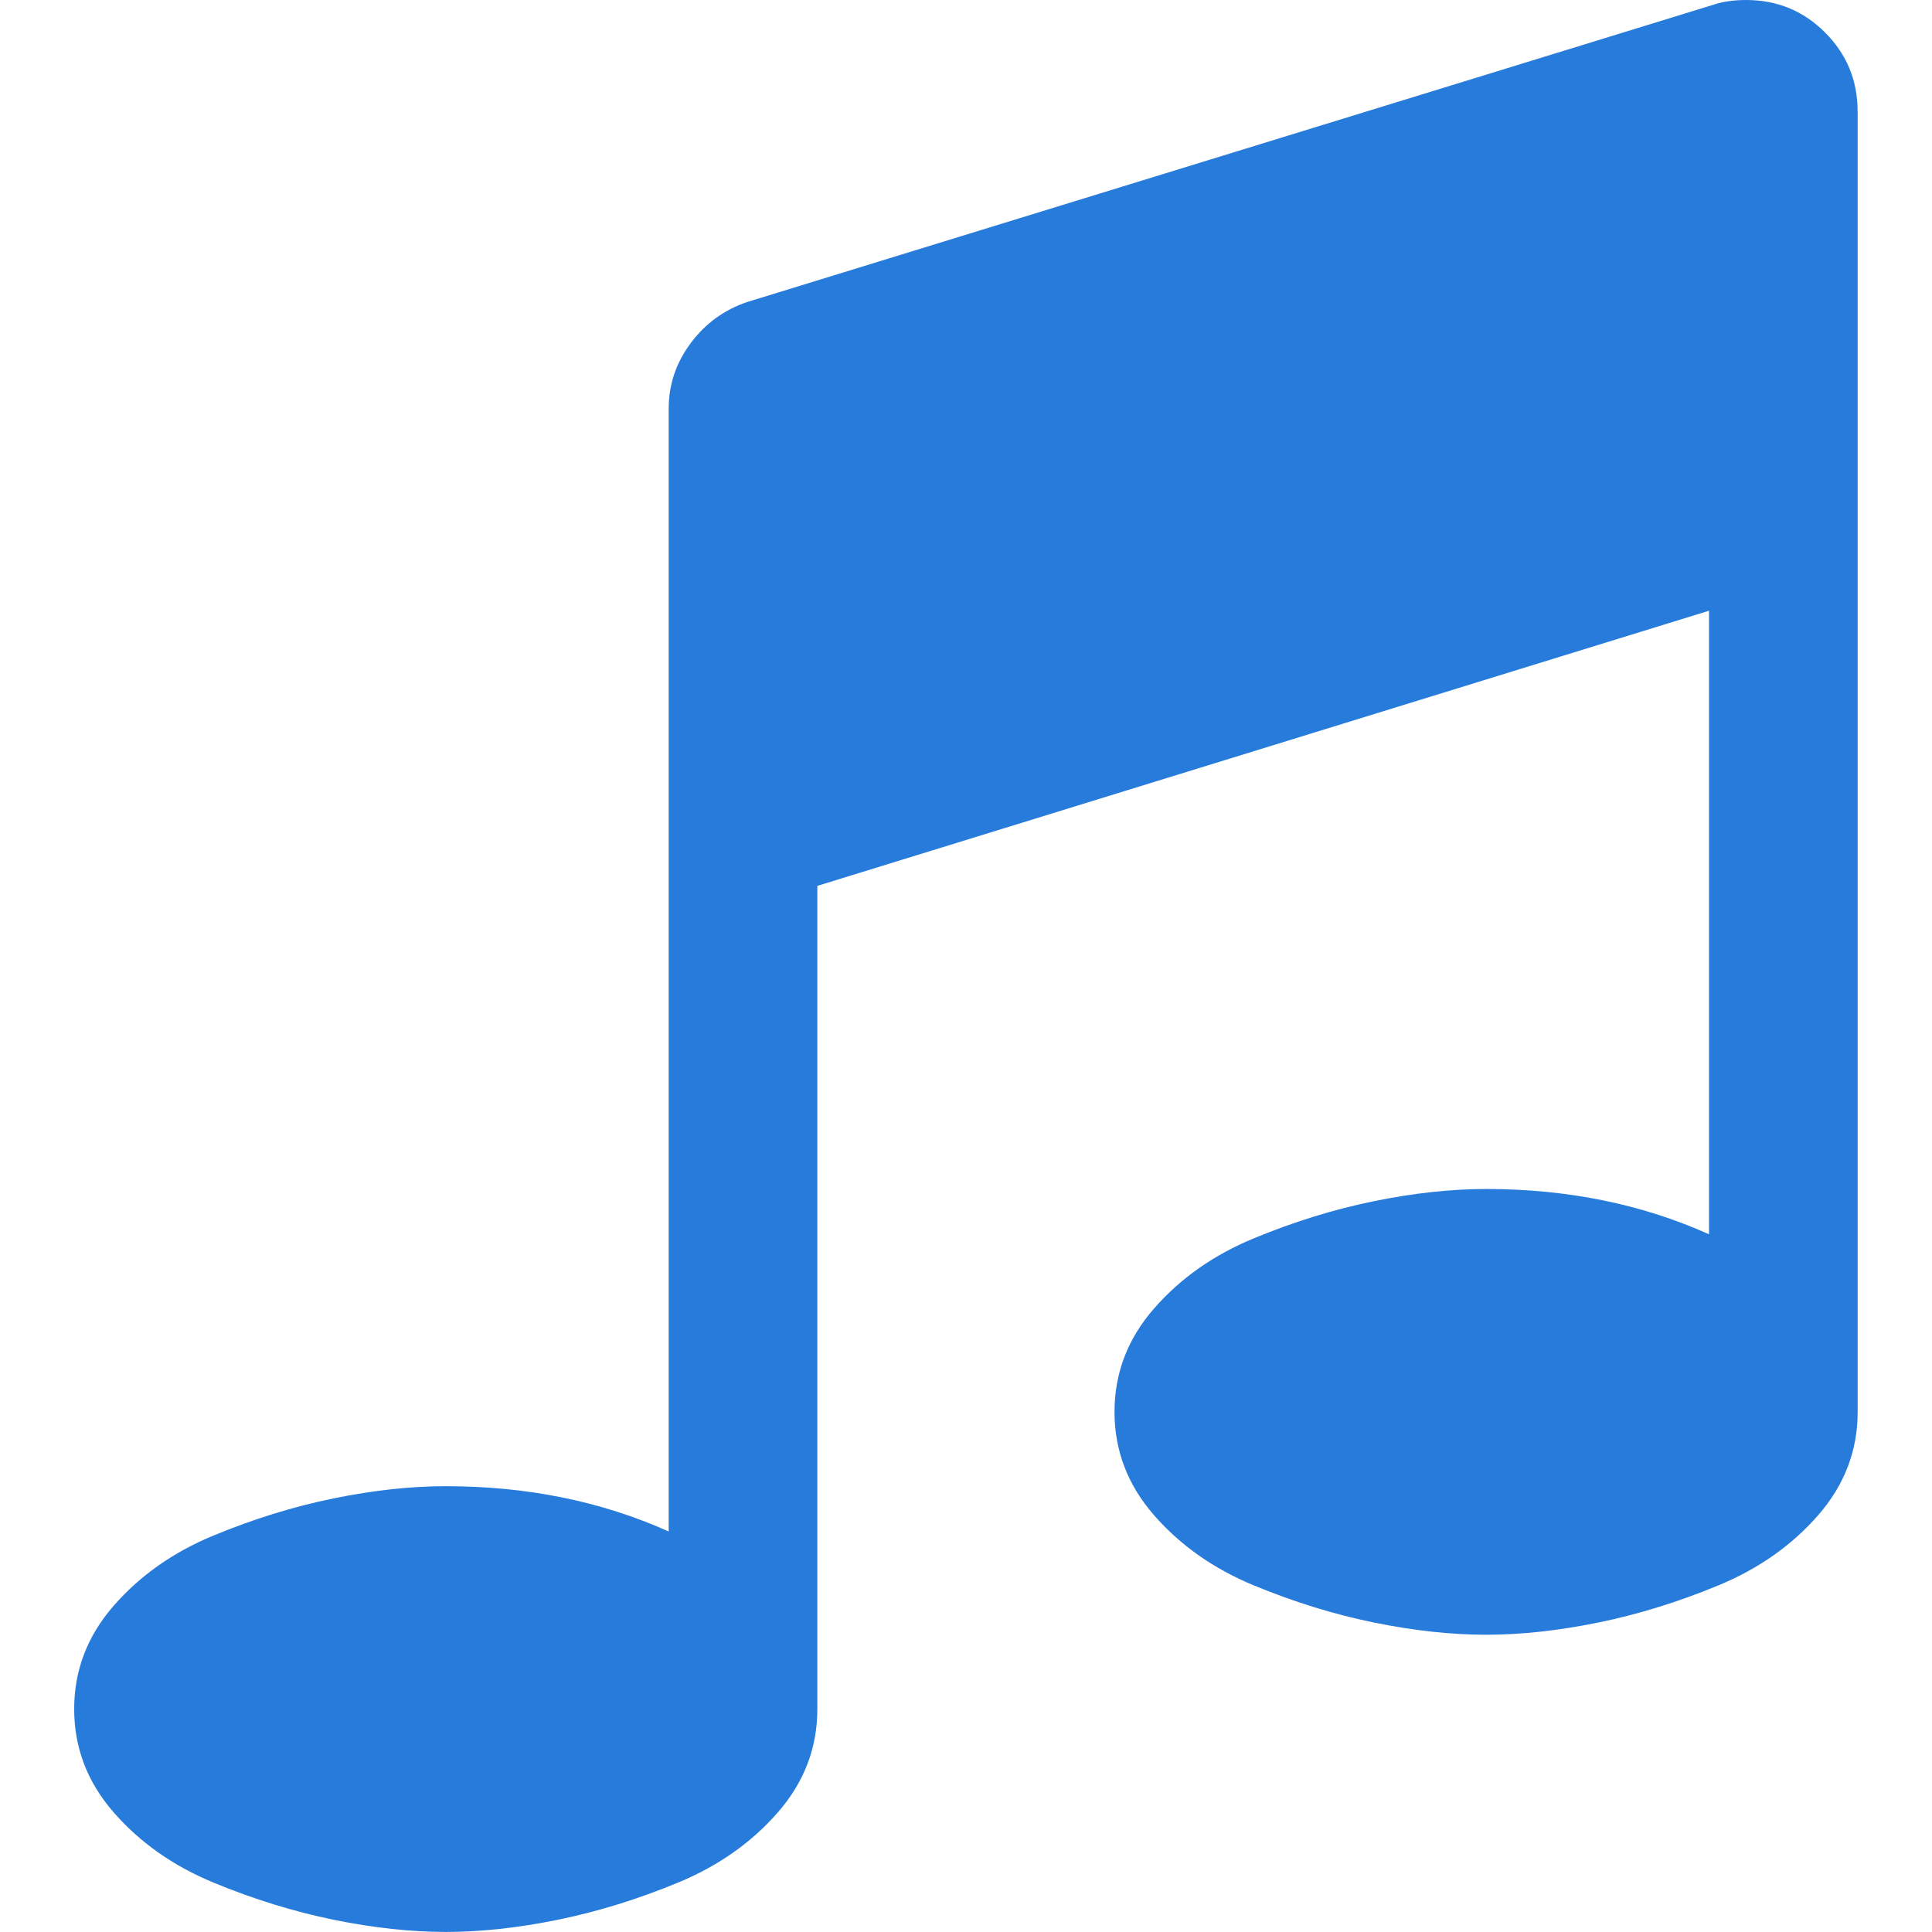 <?xml version="1.0" encoding="UTF-8" standalone="no"?>
<svg
   height="36"
   width="36"
   version="1.1"
   id="svg1"
   sodipodi:docname="button-music-active-blue.svg"
   inkscape:version="1.3.2 (091e20ef0f, 2023-11-25)"
   xmlns:inkscape="http://www.inkscape.org/namespaces/inkscape"
   xmlns:sodipodi="http://sodipodi.sourceforge.net/DTD/sodipodi-0.dtd"
   xmlns="http://www.w3.org/2000/svg"
   xmlns:svg="http://www.w3.org/2000/svg">
  <defs
     id="defs1" />
  <sodipodi:namedview
     id="namedview1"
     pagecolor="#ffffff"
     bordercolor="#666666"
     borderopacity="1.0"
     inkscape:showpageshadow="2"
     inkscape:pageopacity="0.0"
     inkscape:pagecheckerboard="0"
     inkscape:deskcolor="#d1d1d1"
     showgrid="false"
     inkscape:zoom="5.7708333"
     inkscape:cx="76.592058"
     inkscape:cy="31.971119"
     inkscape:window-width="1920"
     inkscape:window-height="1011"
     inkscape:window-x="0"
     inkscape:window-y="0"
     inkscape:window-maximized="1"
     inkscape:current-layer="svg1" />
  <path
     fill="currentColor"
     d="M 34.615,2.077 V 26.308 q 0,1.082 -0.736,1.925 -0.736,0.844 -1.861,1.309 -1.125,0.465 -2.239,0.692 -1.114,0.227 -2.088,0.227 -0.974,0 -2.088,-0.227 -1.114,-0.227 -2.239,-0.692 -1.125,-0.465 -1.861,-1.309 -0.736,-0.844 -0.736,-1.925 0,-1.082 0.736,-1.925 0.736,-0.844 1.861,-1.309 1.125,-0.465 2.239,-0.692 1.114,-0.227 2.088,-0.227 2.272,0 4.154,0.844 V 11.38 l -16.615,5.127 v 15.339 q 0,1.082 -0.736,1.925 -0.736,0.844 -1.861,1.309 -1.125,0.465 -2.239,0.692 -1.114,0.227 -2.088,0.227 -0.974,0 -2.088,-0.227 -1.114,-0.227 -2.239,-0.692 -1.125,-0.465 -1.861,-1.309 -0.736,-0.844 -0.736,-1.925 0,-1.082 0.736,-1.925 0.736,-0.844 1.861,-1.309 1.125,-0.465 2.239,-0.692 1.114,-0.227 2.088,-0.227 2.272,0 4.154,0.844 V 7.615 q 0,-0.671 0.411,-1.222 0.411,-0.552 1.06,-0.768 l 18,-5.538 q 0.26,-0.087 0.606,-0.087 0.865,0 1.471,0.606 0.606,0.606 0.606,1.471 z"
     id="path1-5"
     style="font-variation-settings:normal;opacity:1;vector-effect:none;fill:#1a73d9;fill-opacity:0.941;stroke-width:1.8;stroke-linecap:butt;stroke-linejoin:miter;stroke-miterlimit:4;stroke-dasharray:none;stroke-dashoffset:0;stroke-opacity:1;-inkscape-stroke:none;stop-color:#000000;stop-opacity:1" />
</svg>
